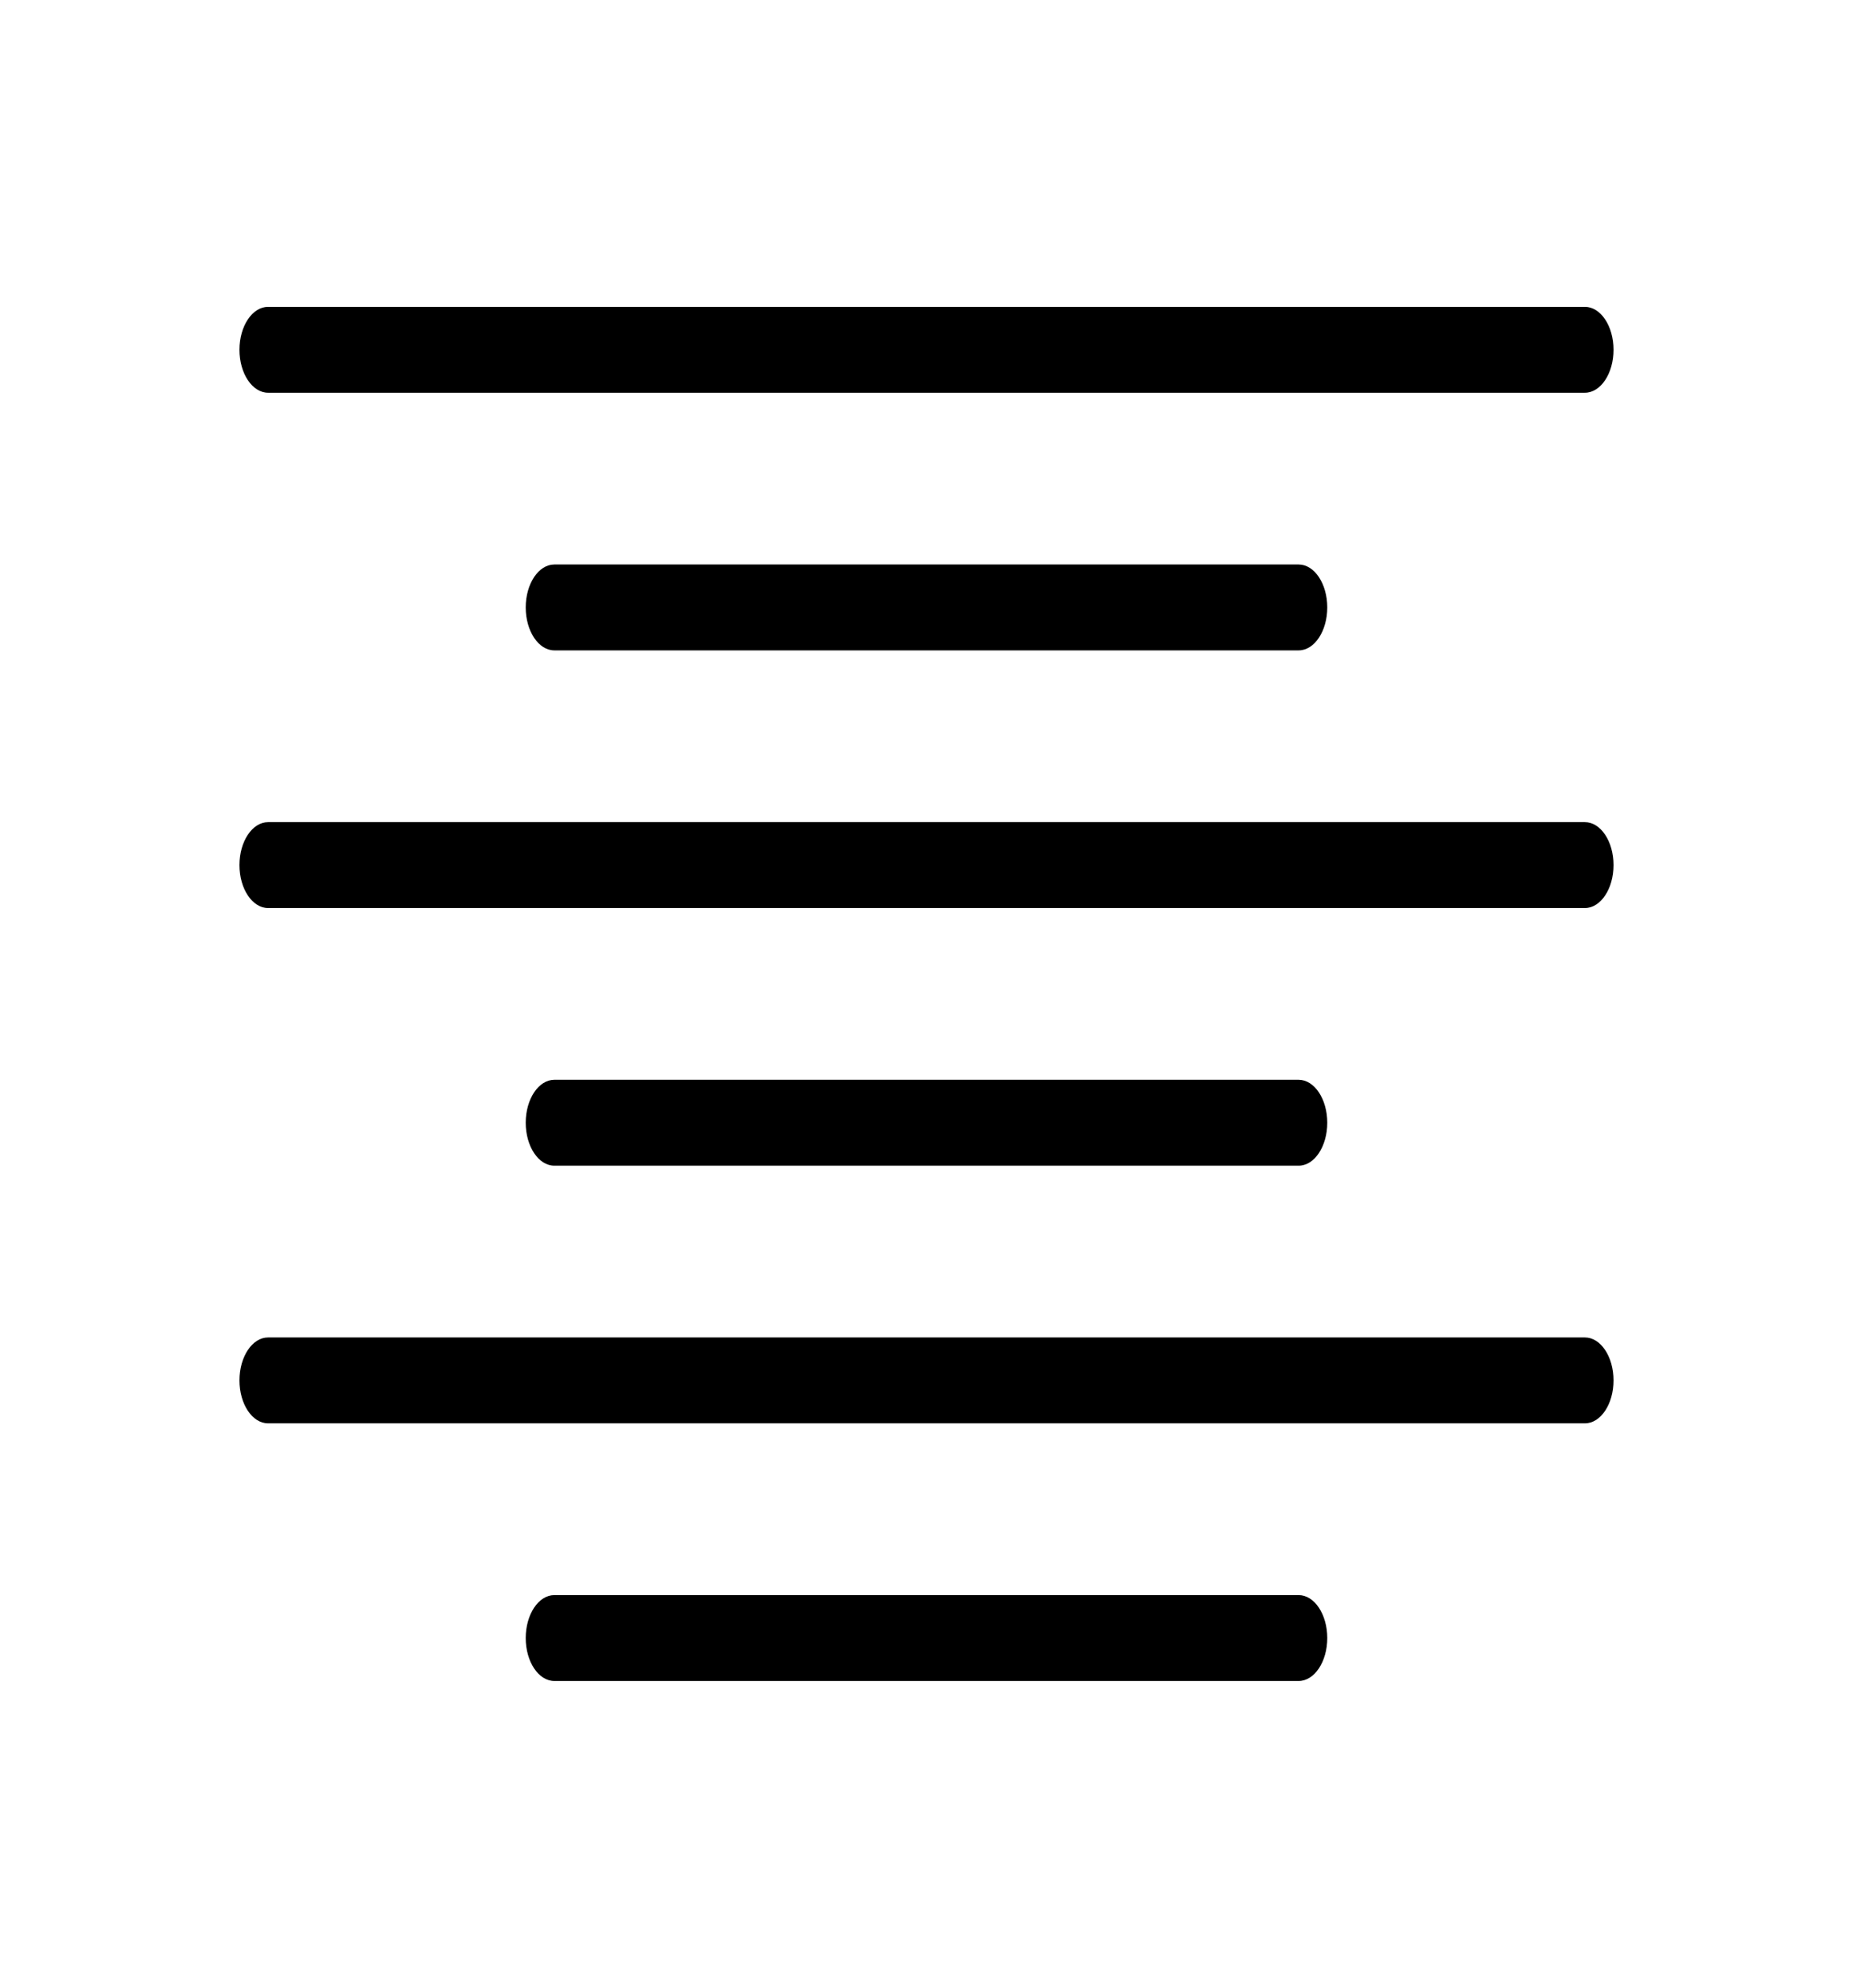 <?xml version="1.0" encoding="utf-8"?>
<!-- Generator: Adobe Illustrator 16.0.3, SVG Export Plug-In . SVG Version: 6.00 Build 0)  -->
<!DOCTYPE svg PUBLIC "-//W3C//DTD SVG 1.1//EN" "http://www.w3.org/Graphics/SVG/1.1/DTD/svg11.dtd">
<svg version="1.1" id="Слой_1" xmlns="http://www.w3.org/2000/svg" xmlns:xlink="http://www.w3.org/1999/xlink" x="0px" y="0px"
	 width="471.992px" height="506.313px" viewBox="0 0 471.992 506.313" enable-background="new 0 0 471.992 506.313"
	 xml:space="preserve">
<g>
	<g>
		<g>
			<path d="M403.703,78.156H68.288c-4.025,0-7.292,4.9-7.292,10.938c0,6.037,3.267,10.938,7.292,10.938h335.417
				c4.023,0,7.291-4.9,7.291-10.938C410.996,83.057,407.729,78.156,403.703,78.156z"/>
		</g>
	</g>
	<g>
		<g>
			<path d="M330.787,143.781H141.204c-4.025,0-7.292,4.9-7.292,10.938c0,6.038,3.267,10.938,7.292,10.938h189.583
				c4.023,0,7.291-4.9,7.291-10.938C338.078,148.682,334.813,143.781,330.787,143.781z"/>
		</g>
	</g>
	<g>
		<g>
			<path d="M403.703,209.406H68.288c-4.025,0-7.292,4.9-7.292,10.938c0,6.037,3.267,10.938,7.292,10.938h335.417
				c4.023,0,7.291-4.901,7.291-10.938C410.996,214.306,407.729,209.406,403.703,209.406z"/>
		</g>
	</g>
	<g>
		<g>
			<path d="M330.787,275.031H141.204c-4.025,0-7.292,4.898-7.292,10.938s3.267,10.938,7.292,10.938h189.583
				c4.023,0,7.291-4.899,7.291-10.938S334.813,275.031,330.787,275.031z"/>
		</g>
	</g>
	<g>
		<g>
			<path d="M403.703,340.656H68.288c-4.025,0-7.292,4.898-7.292,10.938s3.267,10.938,7.292,10.938h335.417
				c4.023,0,7.291-4.899,7.291-10.938S407.729,340.656,403.703,340.656z"/>
		</g>
	</g>
	<g>
		<g>
			<path d="M330.787,406.28H141.204c-4.025,0-7.292,4.899-7.292,10.938c0,6.037,3.267,10.938,7.292,10.938h189.583
				c4.023,0,7.291-4.9,7.291-10.938C338.078,411.181,334.813,406.28,330.787,406.28z"/>
		</g>
	</g>
</g>
</svg>
